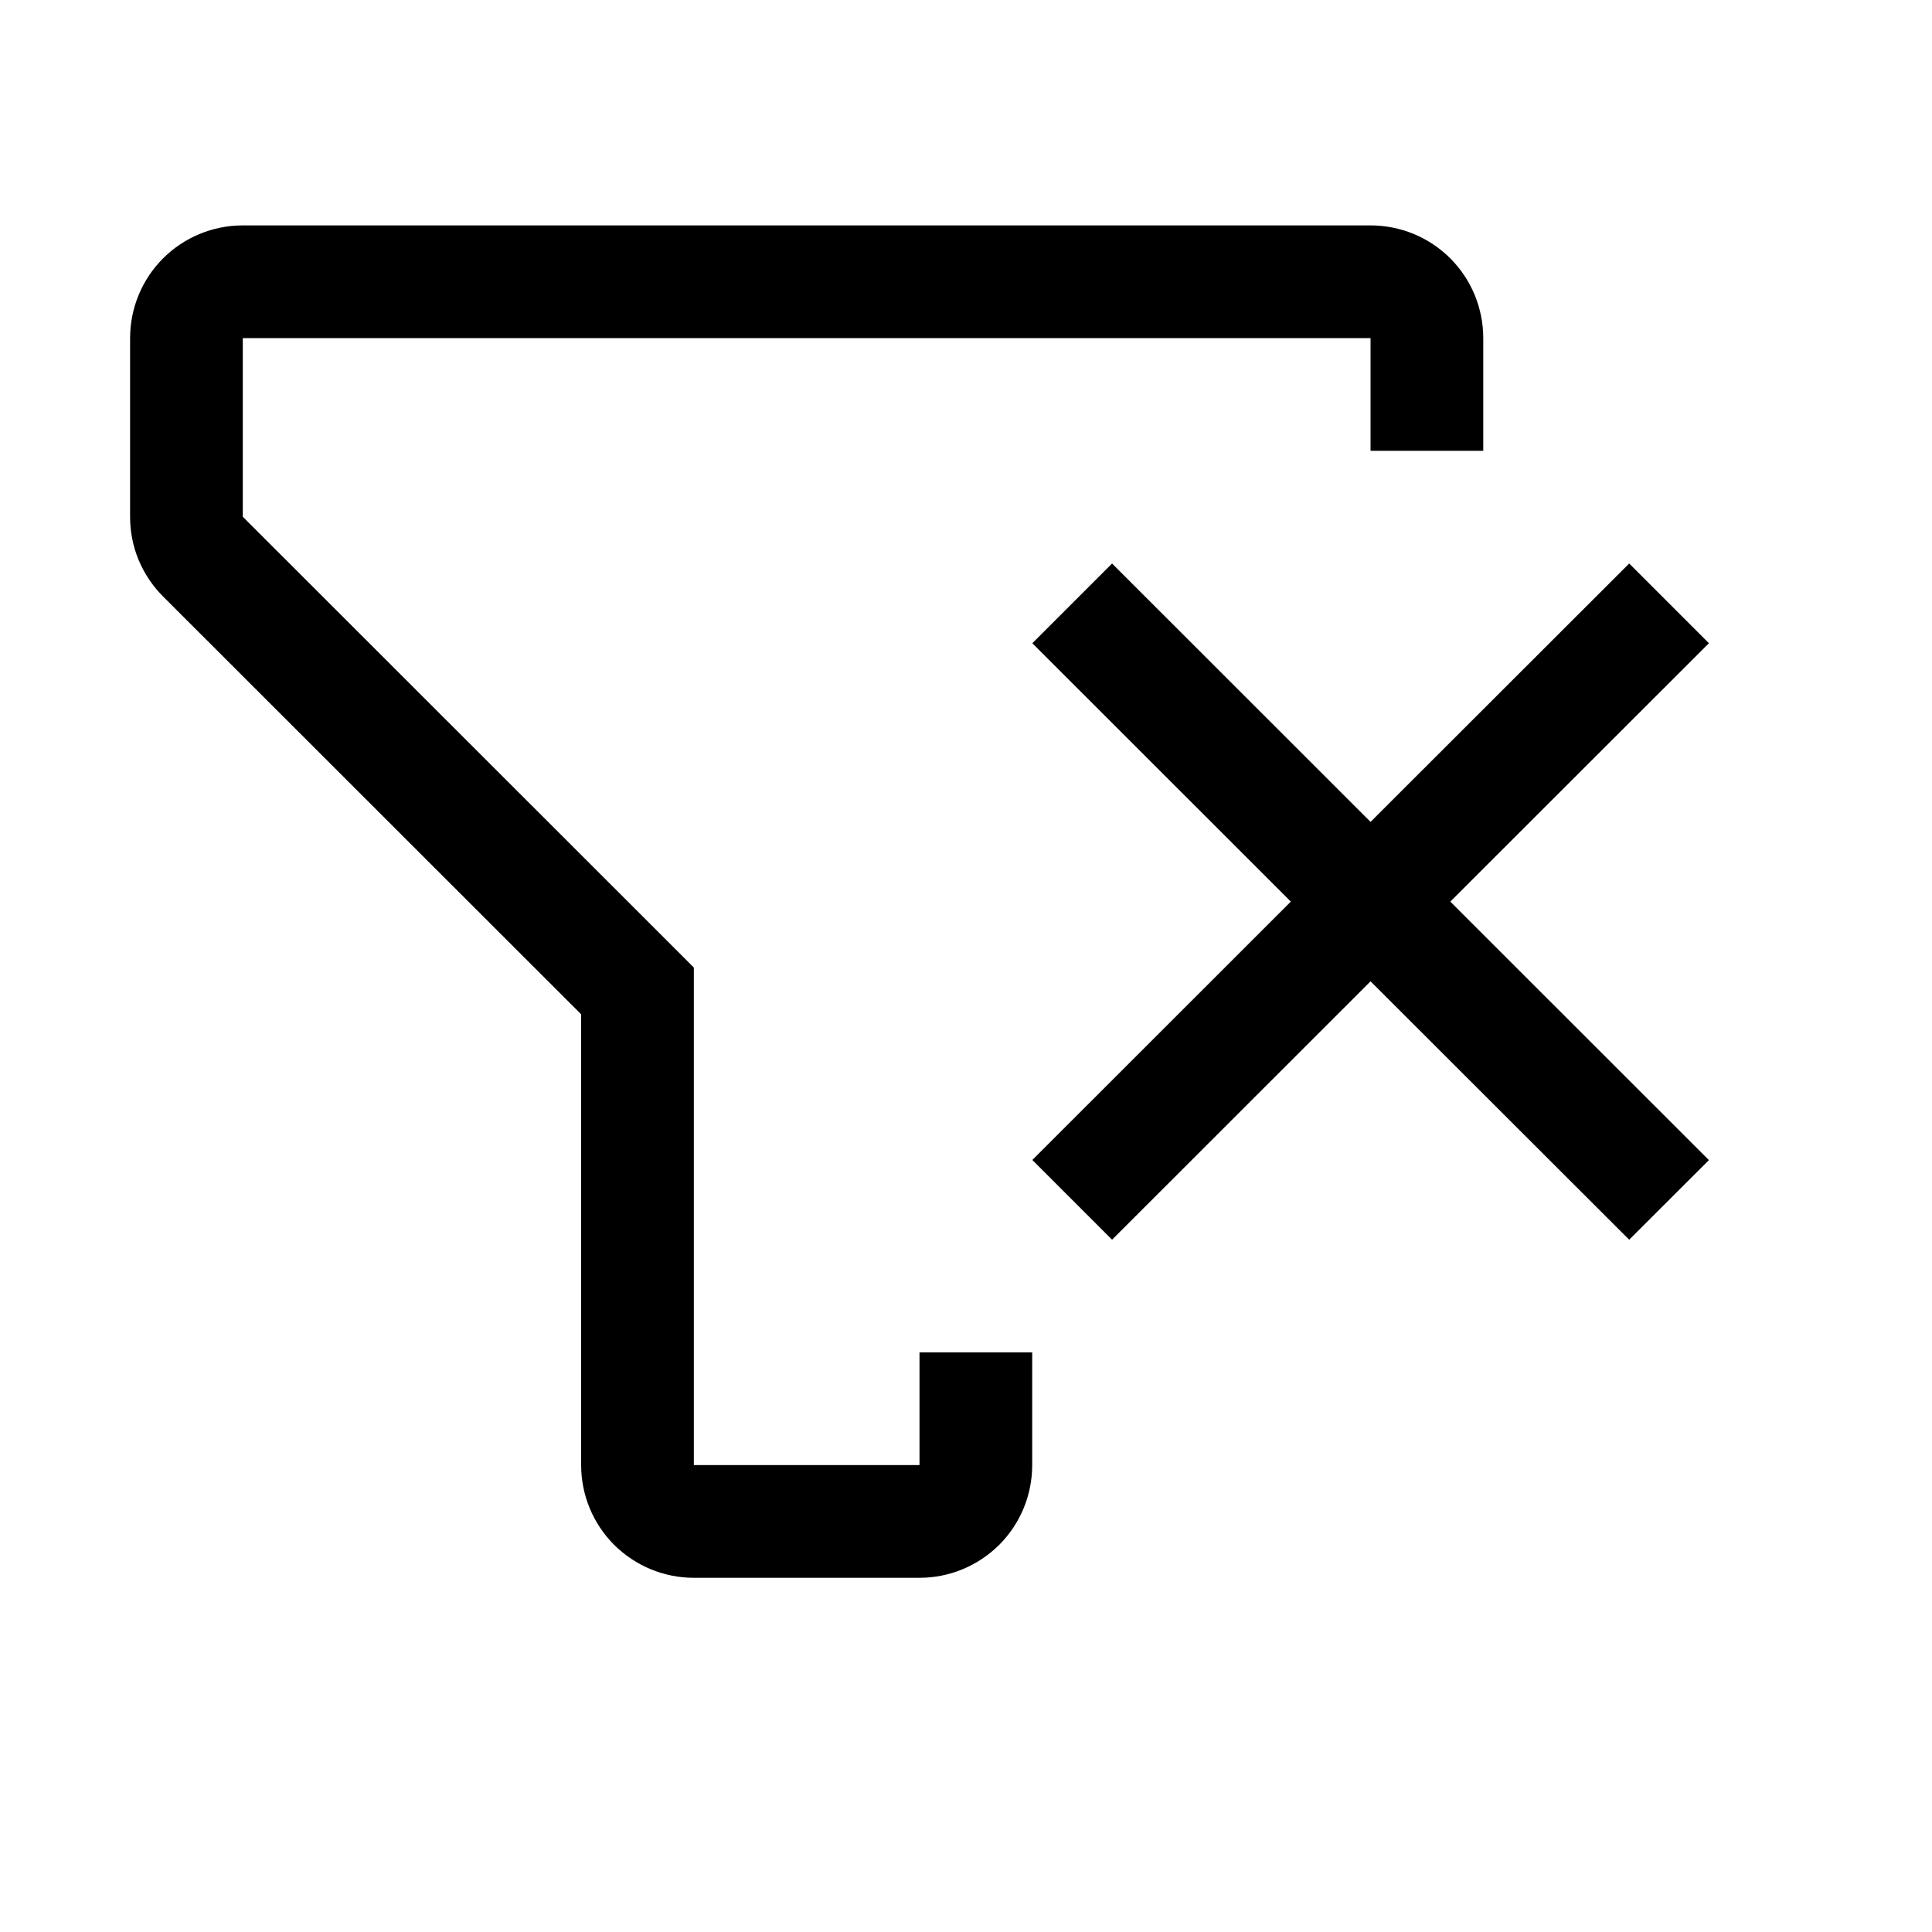 <svg width="15" height="15" viewBox="0 0 15 15" fill="currentColor" xmlns="http://www.w3.org/2000/svg">
<path fill="currentColor"  d="M13.268 4.994L12.649 4.375L10.641 6.381L8.634 4.375L8.015 4.994L10.022 7L8.015 9.006L8.634 9.625L10.641 7.619L12.649 9.625L13.268 9.007L11.26 7L13.268 4.994Z"/>
<path fill="currentColor"  d="M1.885 1.75C1.653 1.75 1.43 1.842 1.266 2.006C1.102 2.17 1.01 2.393 1.01 2.625V4.012C1.01 4.127 1.032 4.241 1.076 4.347C1.12 4.453 1.185 4.55 1.266 4.631L4.512 7.875V11.375C4.512 11.607 4.604 11.83 4.768 11.994C4.933 12.158 5.155 12.25 5.387 12.25H7.139C7.371 12.25 7.593 12.158 7.758 11.994C7.922 11.83 8.014 11.607 8.014 11.375V10.5H7.139V11.375H5.387V7.512L5.131 7.256L1.885 4.012V2.625H10.641V3.5H11.516V2.625C11.516 2.393 11.424 2.17 11.26 2.006C11.096 1.842 10.873 1.75 10.641 1.75H1.885Z"/>
</svg>
